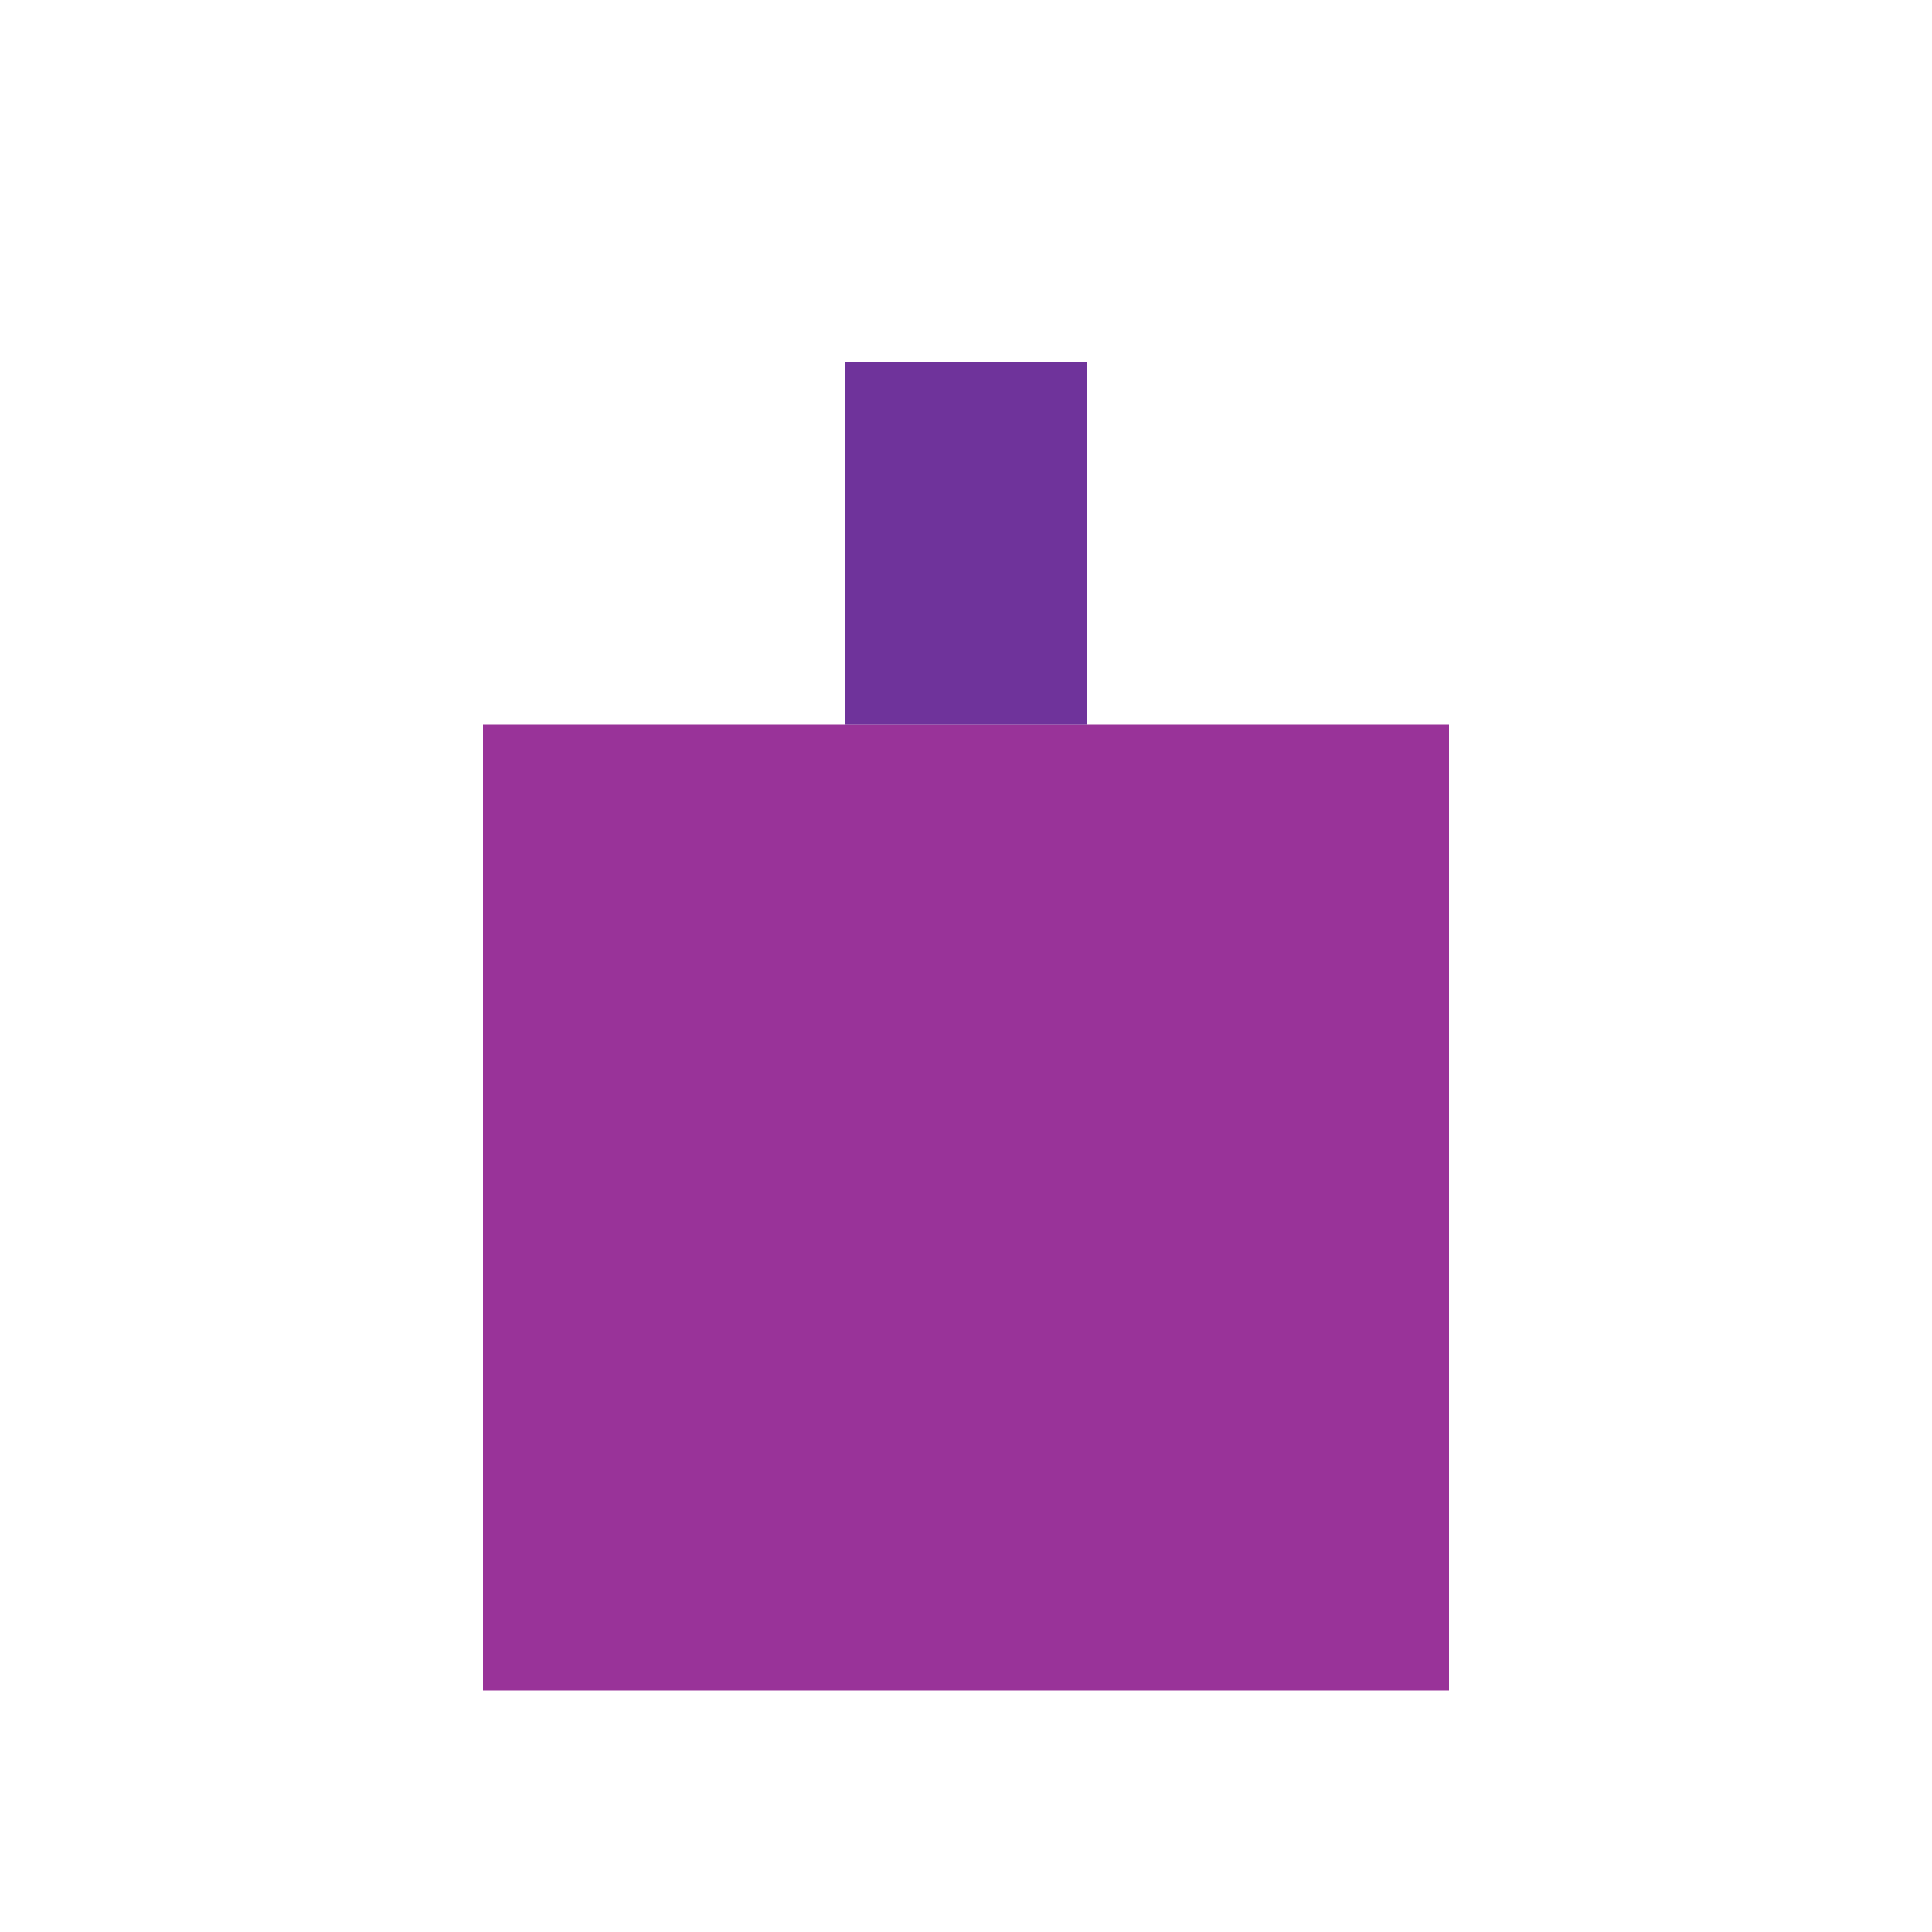 <?xml version="1.0" encoding="UTF-8"?>
<svg width="32" height="32" version="1.1" viewBox="0 0 32 32" xmlns="http://www.w3.org/2000/svg">
  <rect x="8" y="12" width="16" height="16" fill="#800080" fill-opacity="0.8"/>
  <rect x="14" y="6" width="4" height="6" fill="#4b0082" fill-opacity="0.8"/>
</svg> 